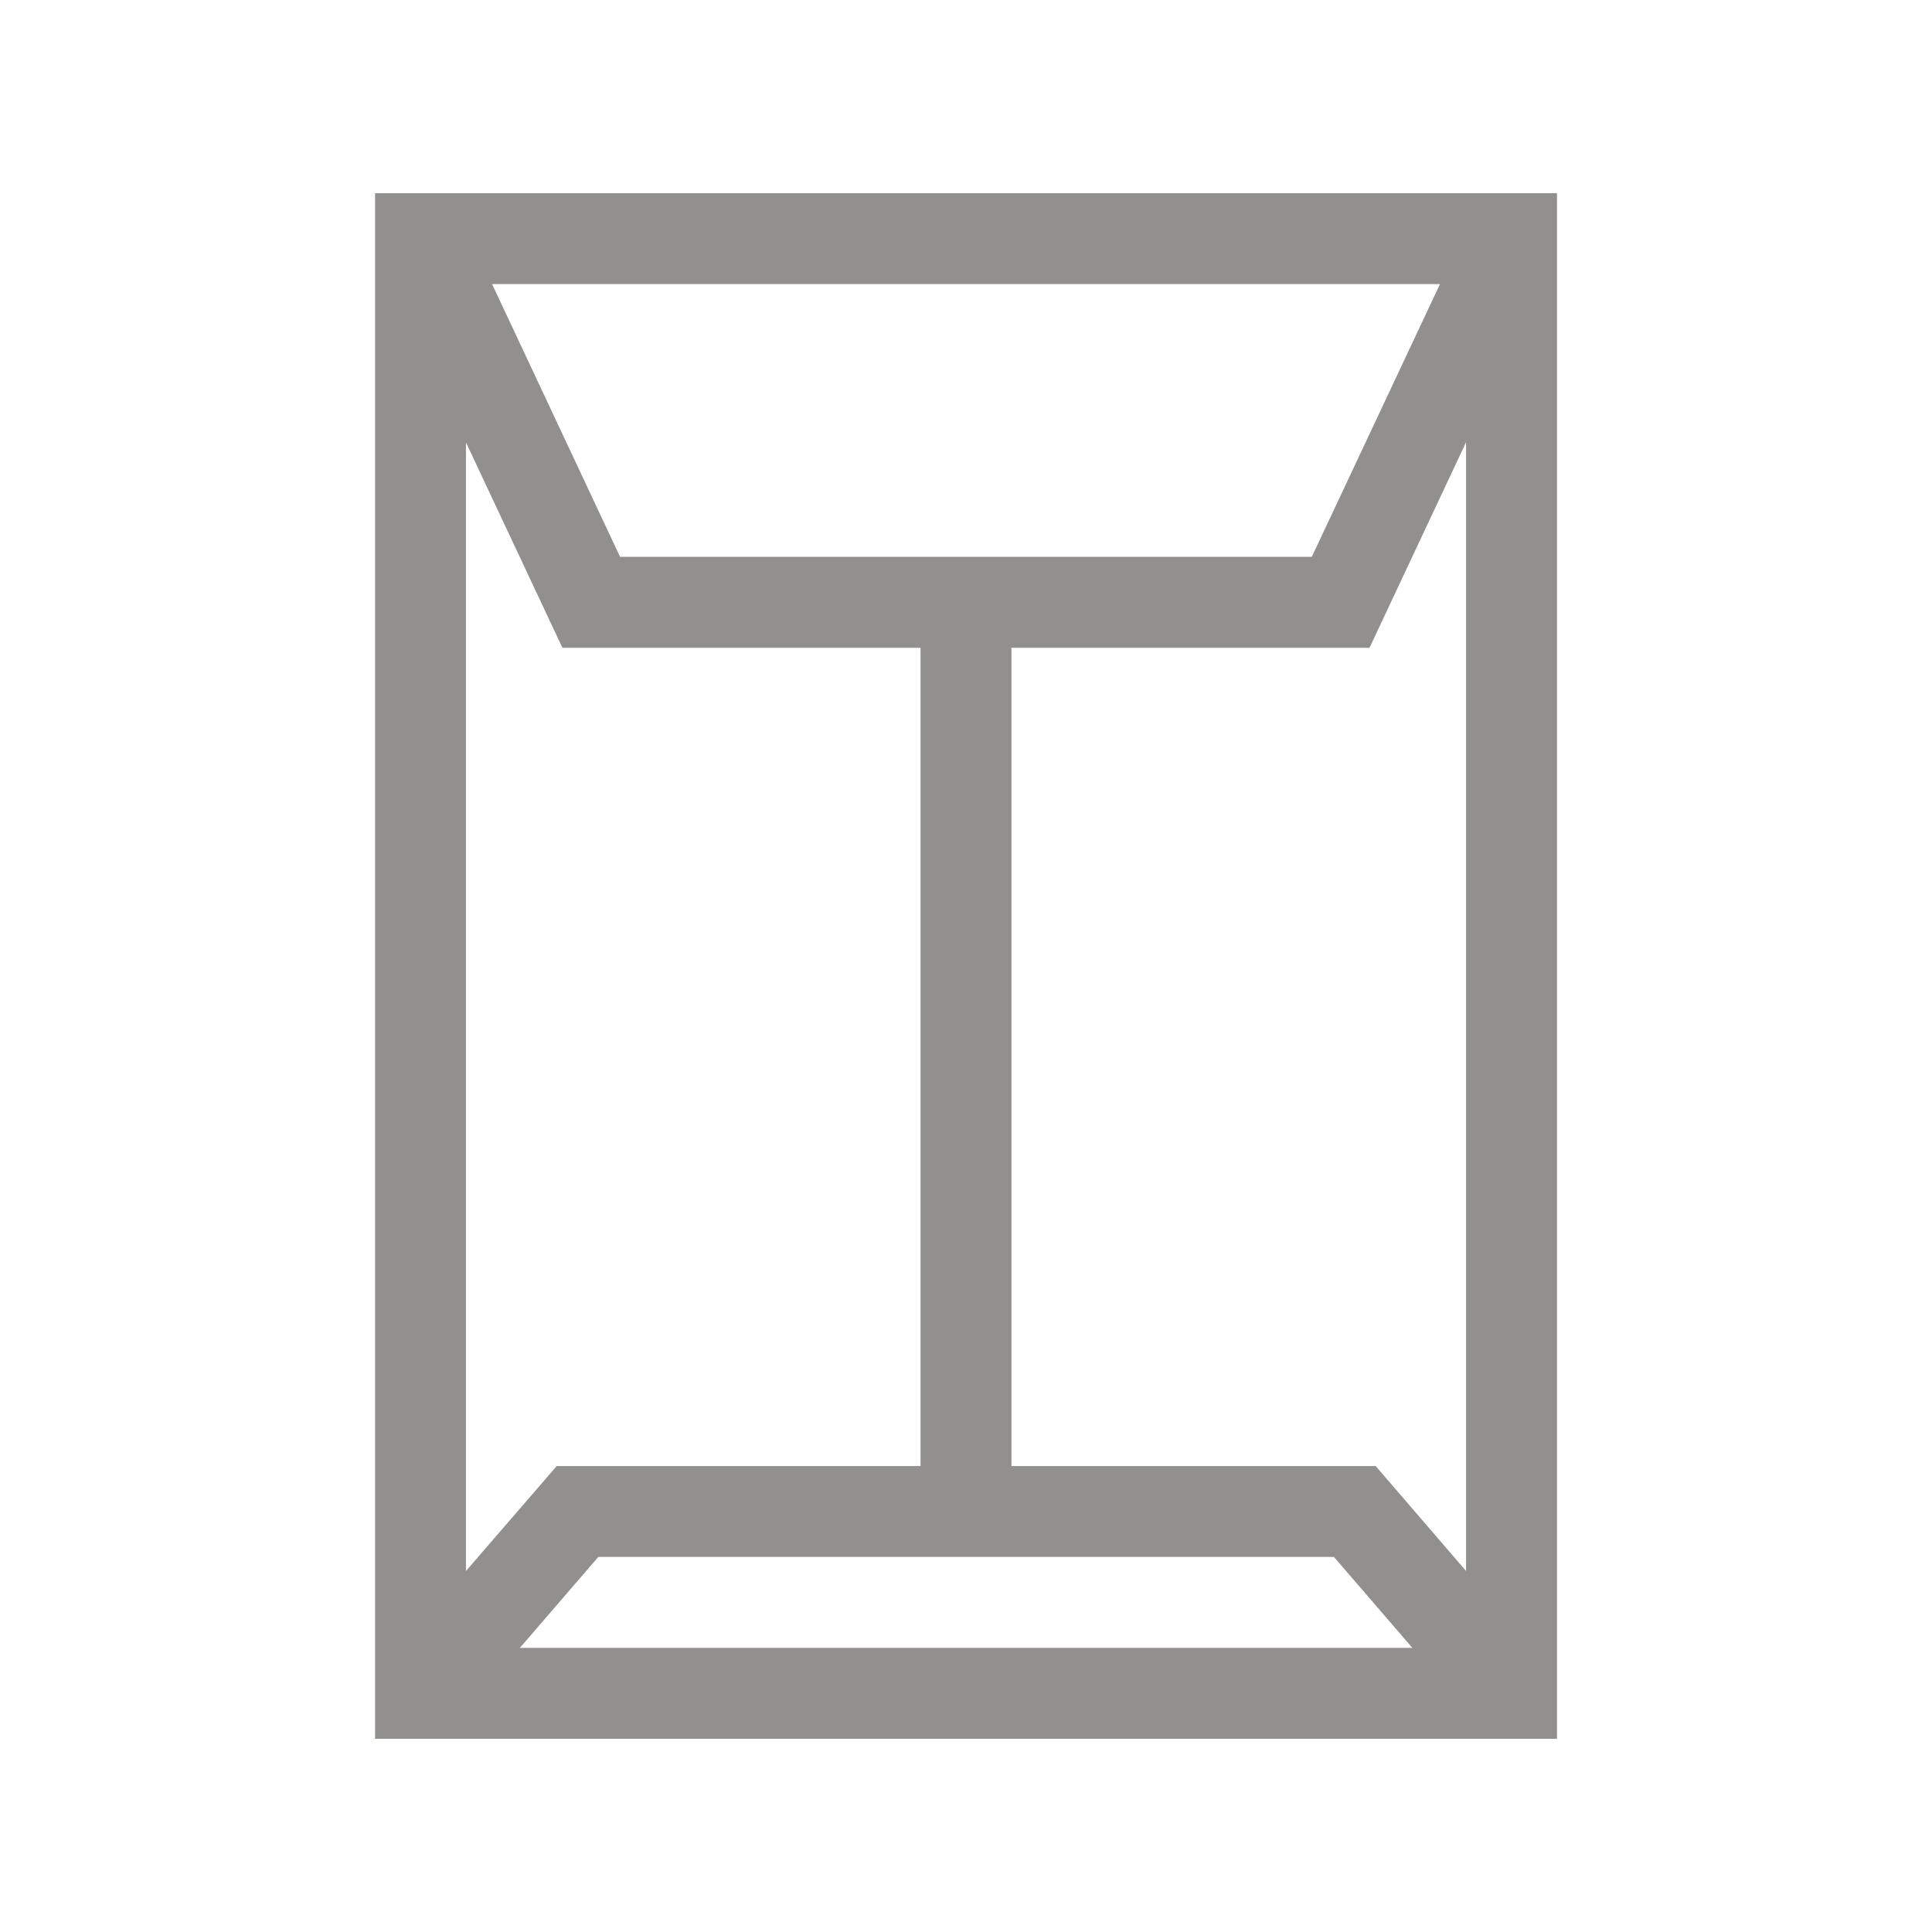 <!-- Generated by IcoMoon.io -->
<svg version="1.1" xmlns="http://www.w3.org/2000/svg" width="40" height="40" viewBox="0 0 40 40">
<title>th-envelope</title>
<path fill="#91908d" d="M7.765 4v32h24.471v-32h-24.471zM12.838 11.529l-2.65-5.647h19.625l-2.654 5.647h-14.321zM11.644 13.412h7.415v16.941h-7.533l-1.879 2.174v-23.368l1.997 4.252zM12.386 32.235h15.232l1.623 1.882h-18.477l1.623-1.882zM28.482 30.353h-7.541v-16.941h7.413l1.999-4.256v23.369l-1.871-2.172z"></path>
</svg>
